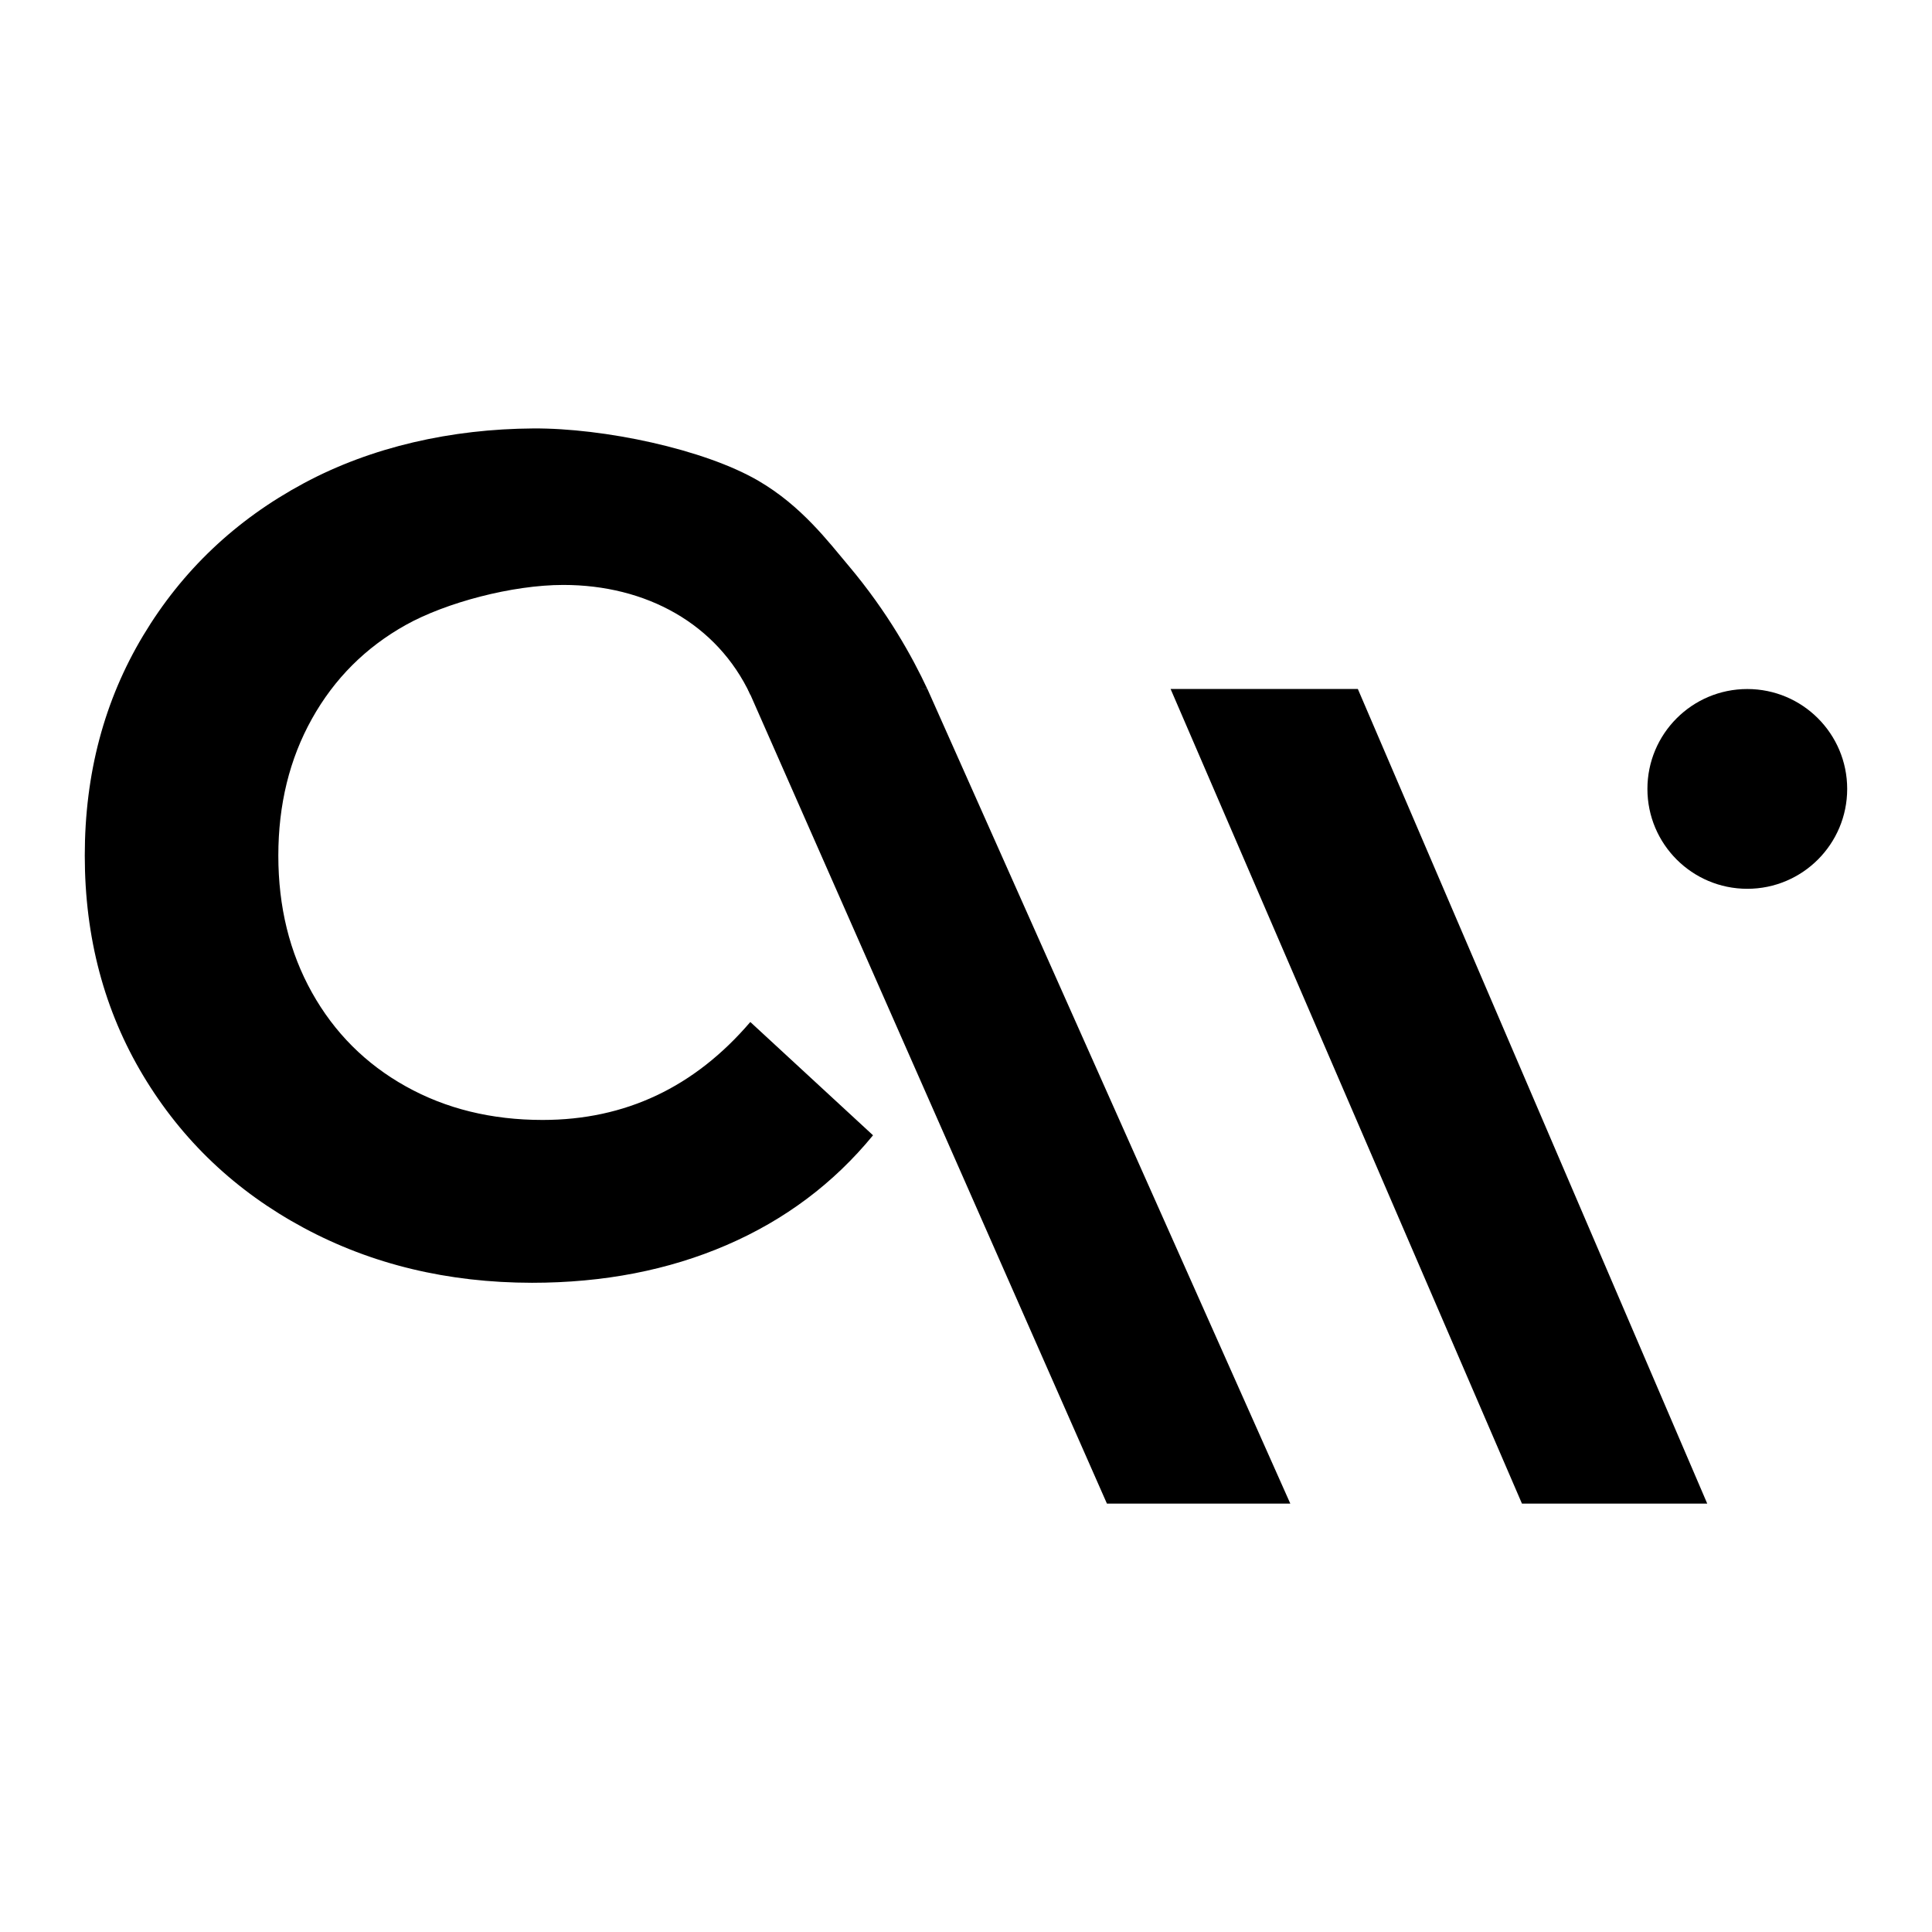 <?xml version="1.0" encoding="utf-8"?>
<!-- Generator: Adobe Illustrator 25.2.1, SVG Export Plug-In . SVG Version: 6.00 Build 0)  -->
<svg version="1.1" id="Layer_1" xmlns="http://www.w3.org/2000/svg" xmlns:xlink="http://www.w3.org/1999/xlink" x="0px" y="0px"
	 viewBox="0 0 500 500" style="enable-background:new 0 0 500 500;" xml:space="preserve">
<g>
	<g>
		<polygon points="193.55,178.31 240.01,178.31 333.93,389.13 286.47,389.13 		"/>
		<polygon points="302.95,178.31 351.41,178.31 441.83,389.13 393.88,389.13 		"/>
		<circle cx="452.2" cy="204.17" r="25.85"/>
	</g>
	<g>
		<path d="M78.59,317.76c-17.61-9.47-31.45-22.6-41.53-39.39c-10.08-16.8-15.12-35.78-15.12-56.95c0-21.17,5.04-40.16,15.12-56.95
			c10.08-16.8,23.92-29.93,41.53-39.39c17.61-9.47,38.26-14.06,59.4-14.2c18.23-0.12,44.23,5.34,58.32,13.57
			c11.13,6.5,18.05,15.72,23.36,22.02c10.08,11.98,16.43,23.5,20.34,31.86c-15.27,0.49-30.54,0.98-45.81,1.48
			c-8.65-18.43-27.03-28.43-48.4-28.43c-13.24,0-30.4,4.56-40.79,10.36c-10.38,5.8-18.48,13.89-24.28,24.28
			c-5.8,10.38-8.7,22.19-8.7,35.42c0,13.24,2.9,25.04,8.7,35.42c5.8,10.38,13.89,18.48,24.28,24.28c10.38,5.8,22.19,8.7,35.42,8.7
			c21.38,0,39.29-8.45,53.75-25.35l31.76,29.32c-10.18,12.42-22.8,21.89-37.87,28.4c-15.07,6.51-31.86,9.77-50.39,9.77
			C115.9,331.96,96.2,327.23,78.59,317.76z"/>
	</g>
</g>
</svg>
